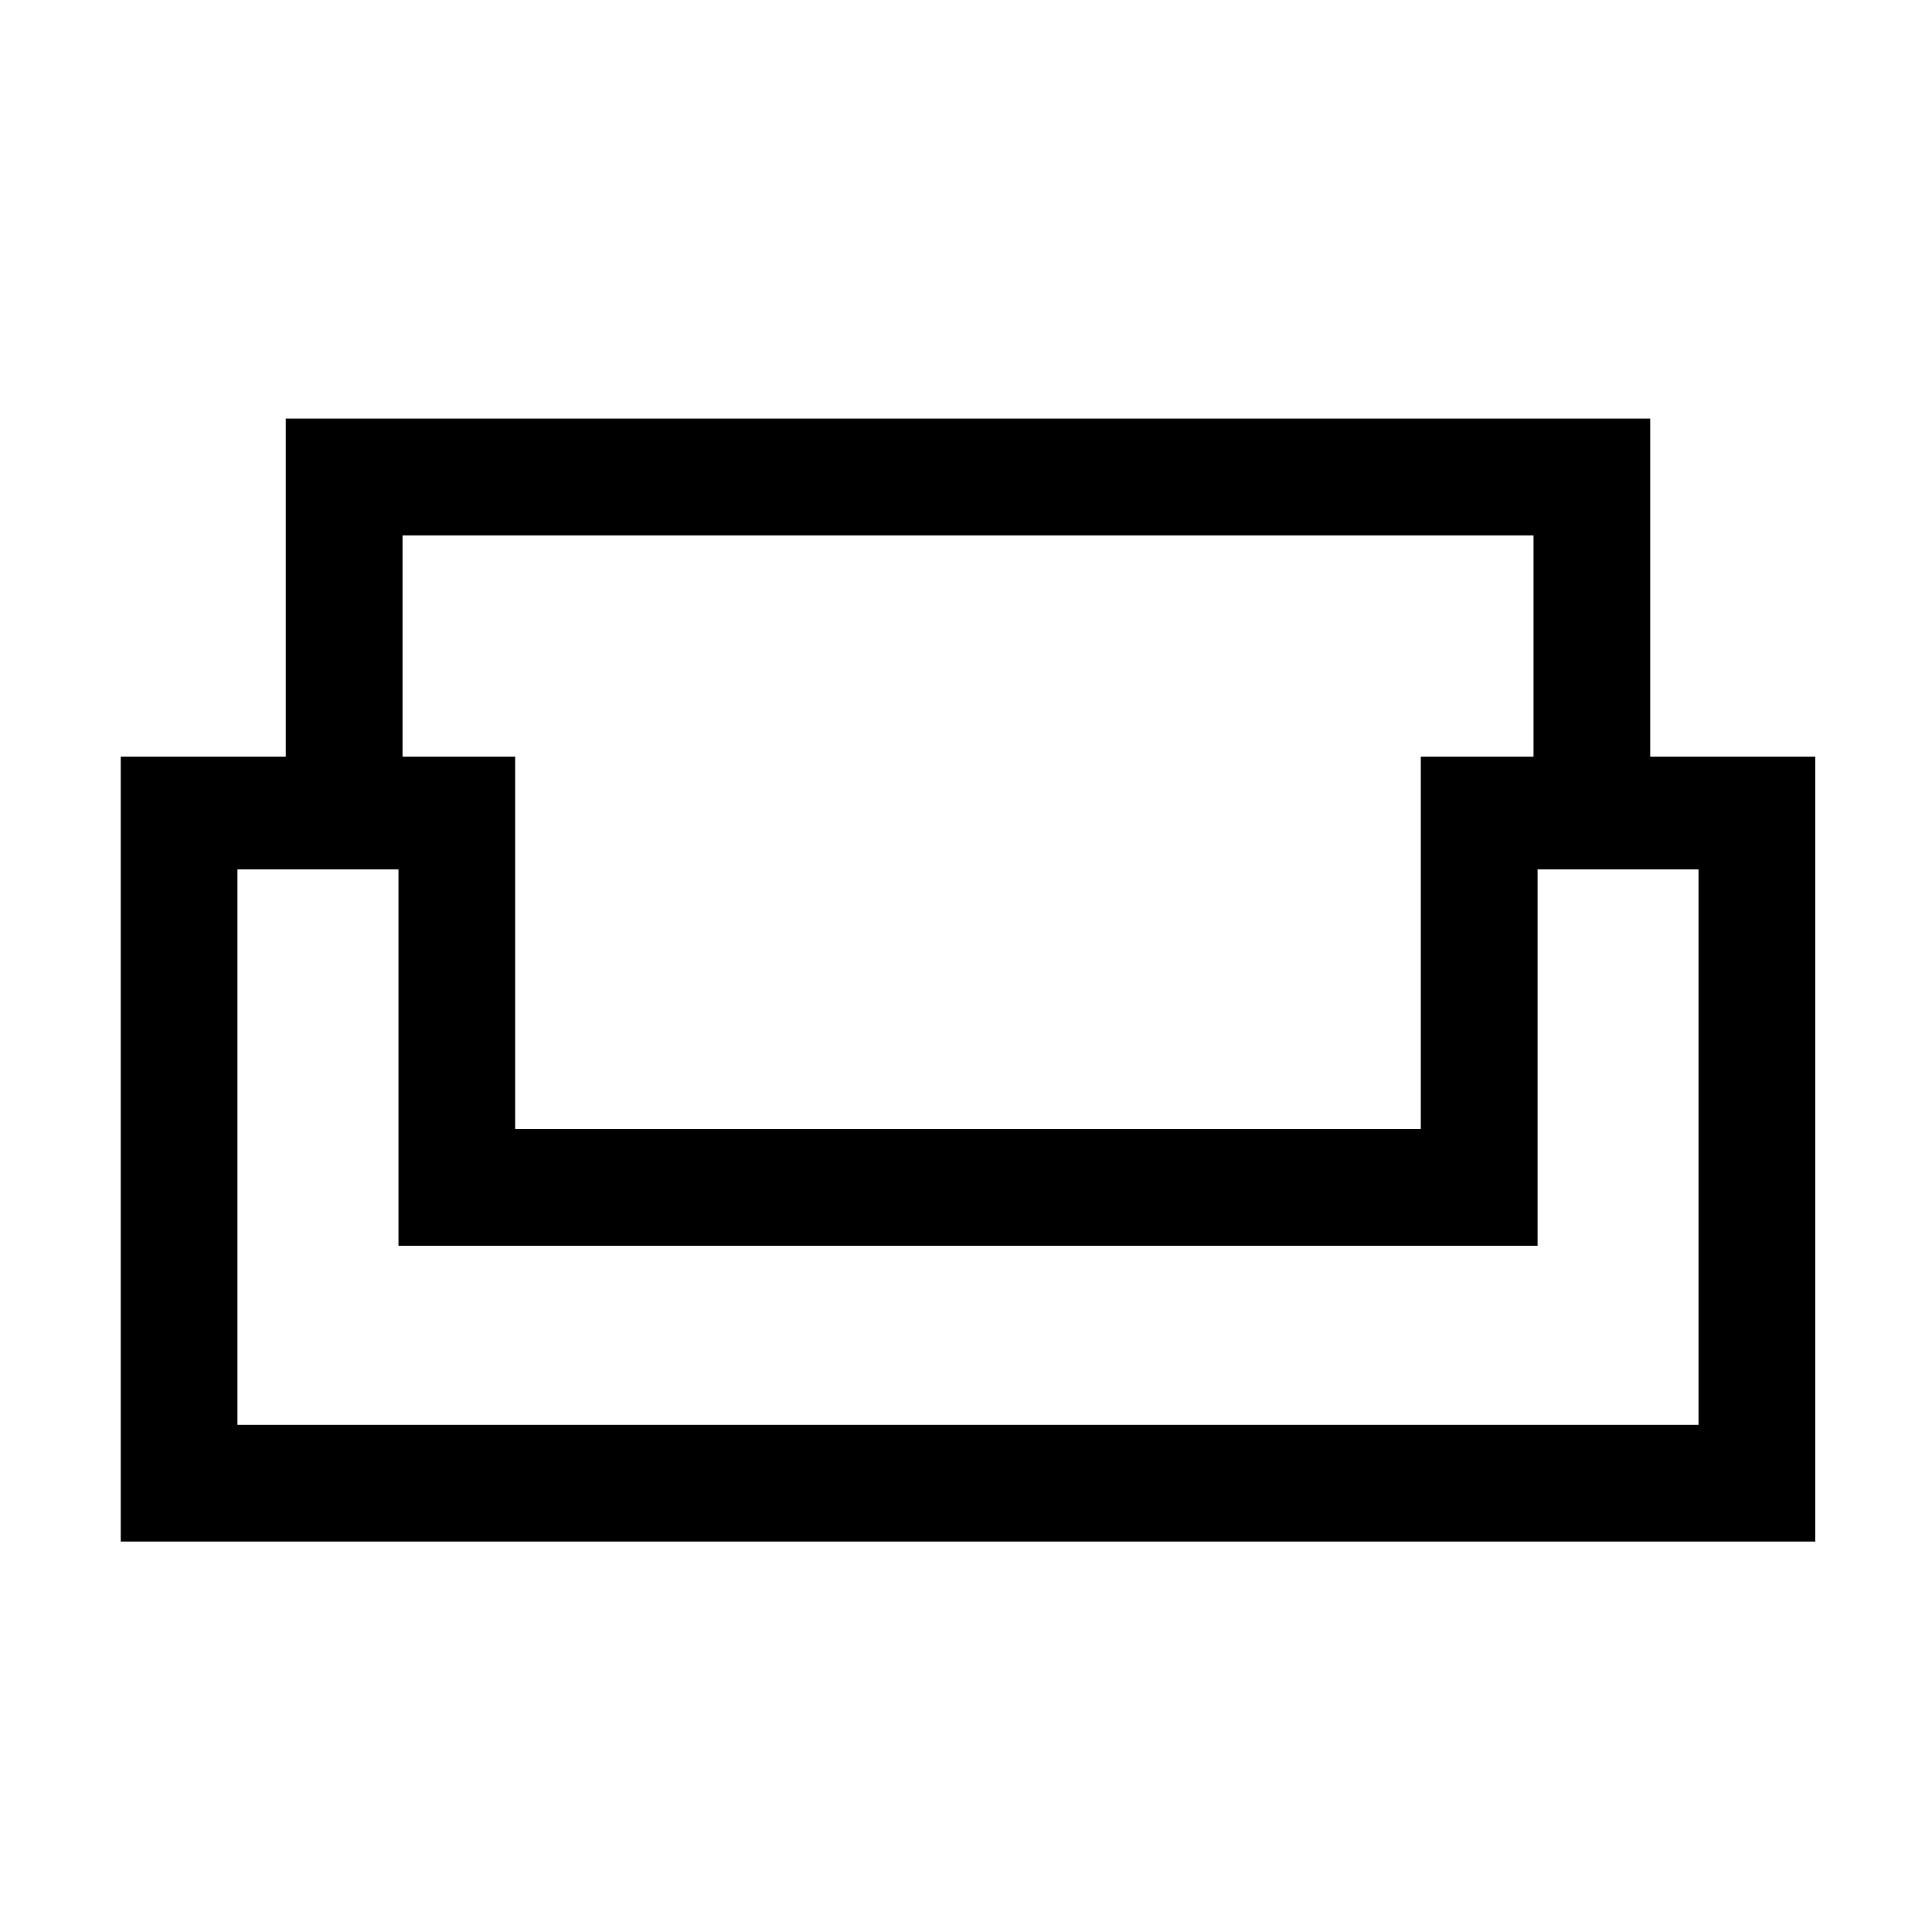 <svg xmlns="http://www.w3.org/2000/svg" height="20" width="20"><path d="M1.25 15.958V7.833H2.958V4.333H17.083V7.833H18.792V15.958ZM5.333 11.688H14.708V7.833H15.875V5.542H4.167V7.833H5.333ZM2.458 14.75H17.583V9H15.917V12.896H4.125V9H2.458ZM10.021 12.896ZM10.021 11.688ZM10.021 12.896Z"/></svg>